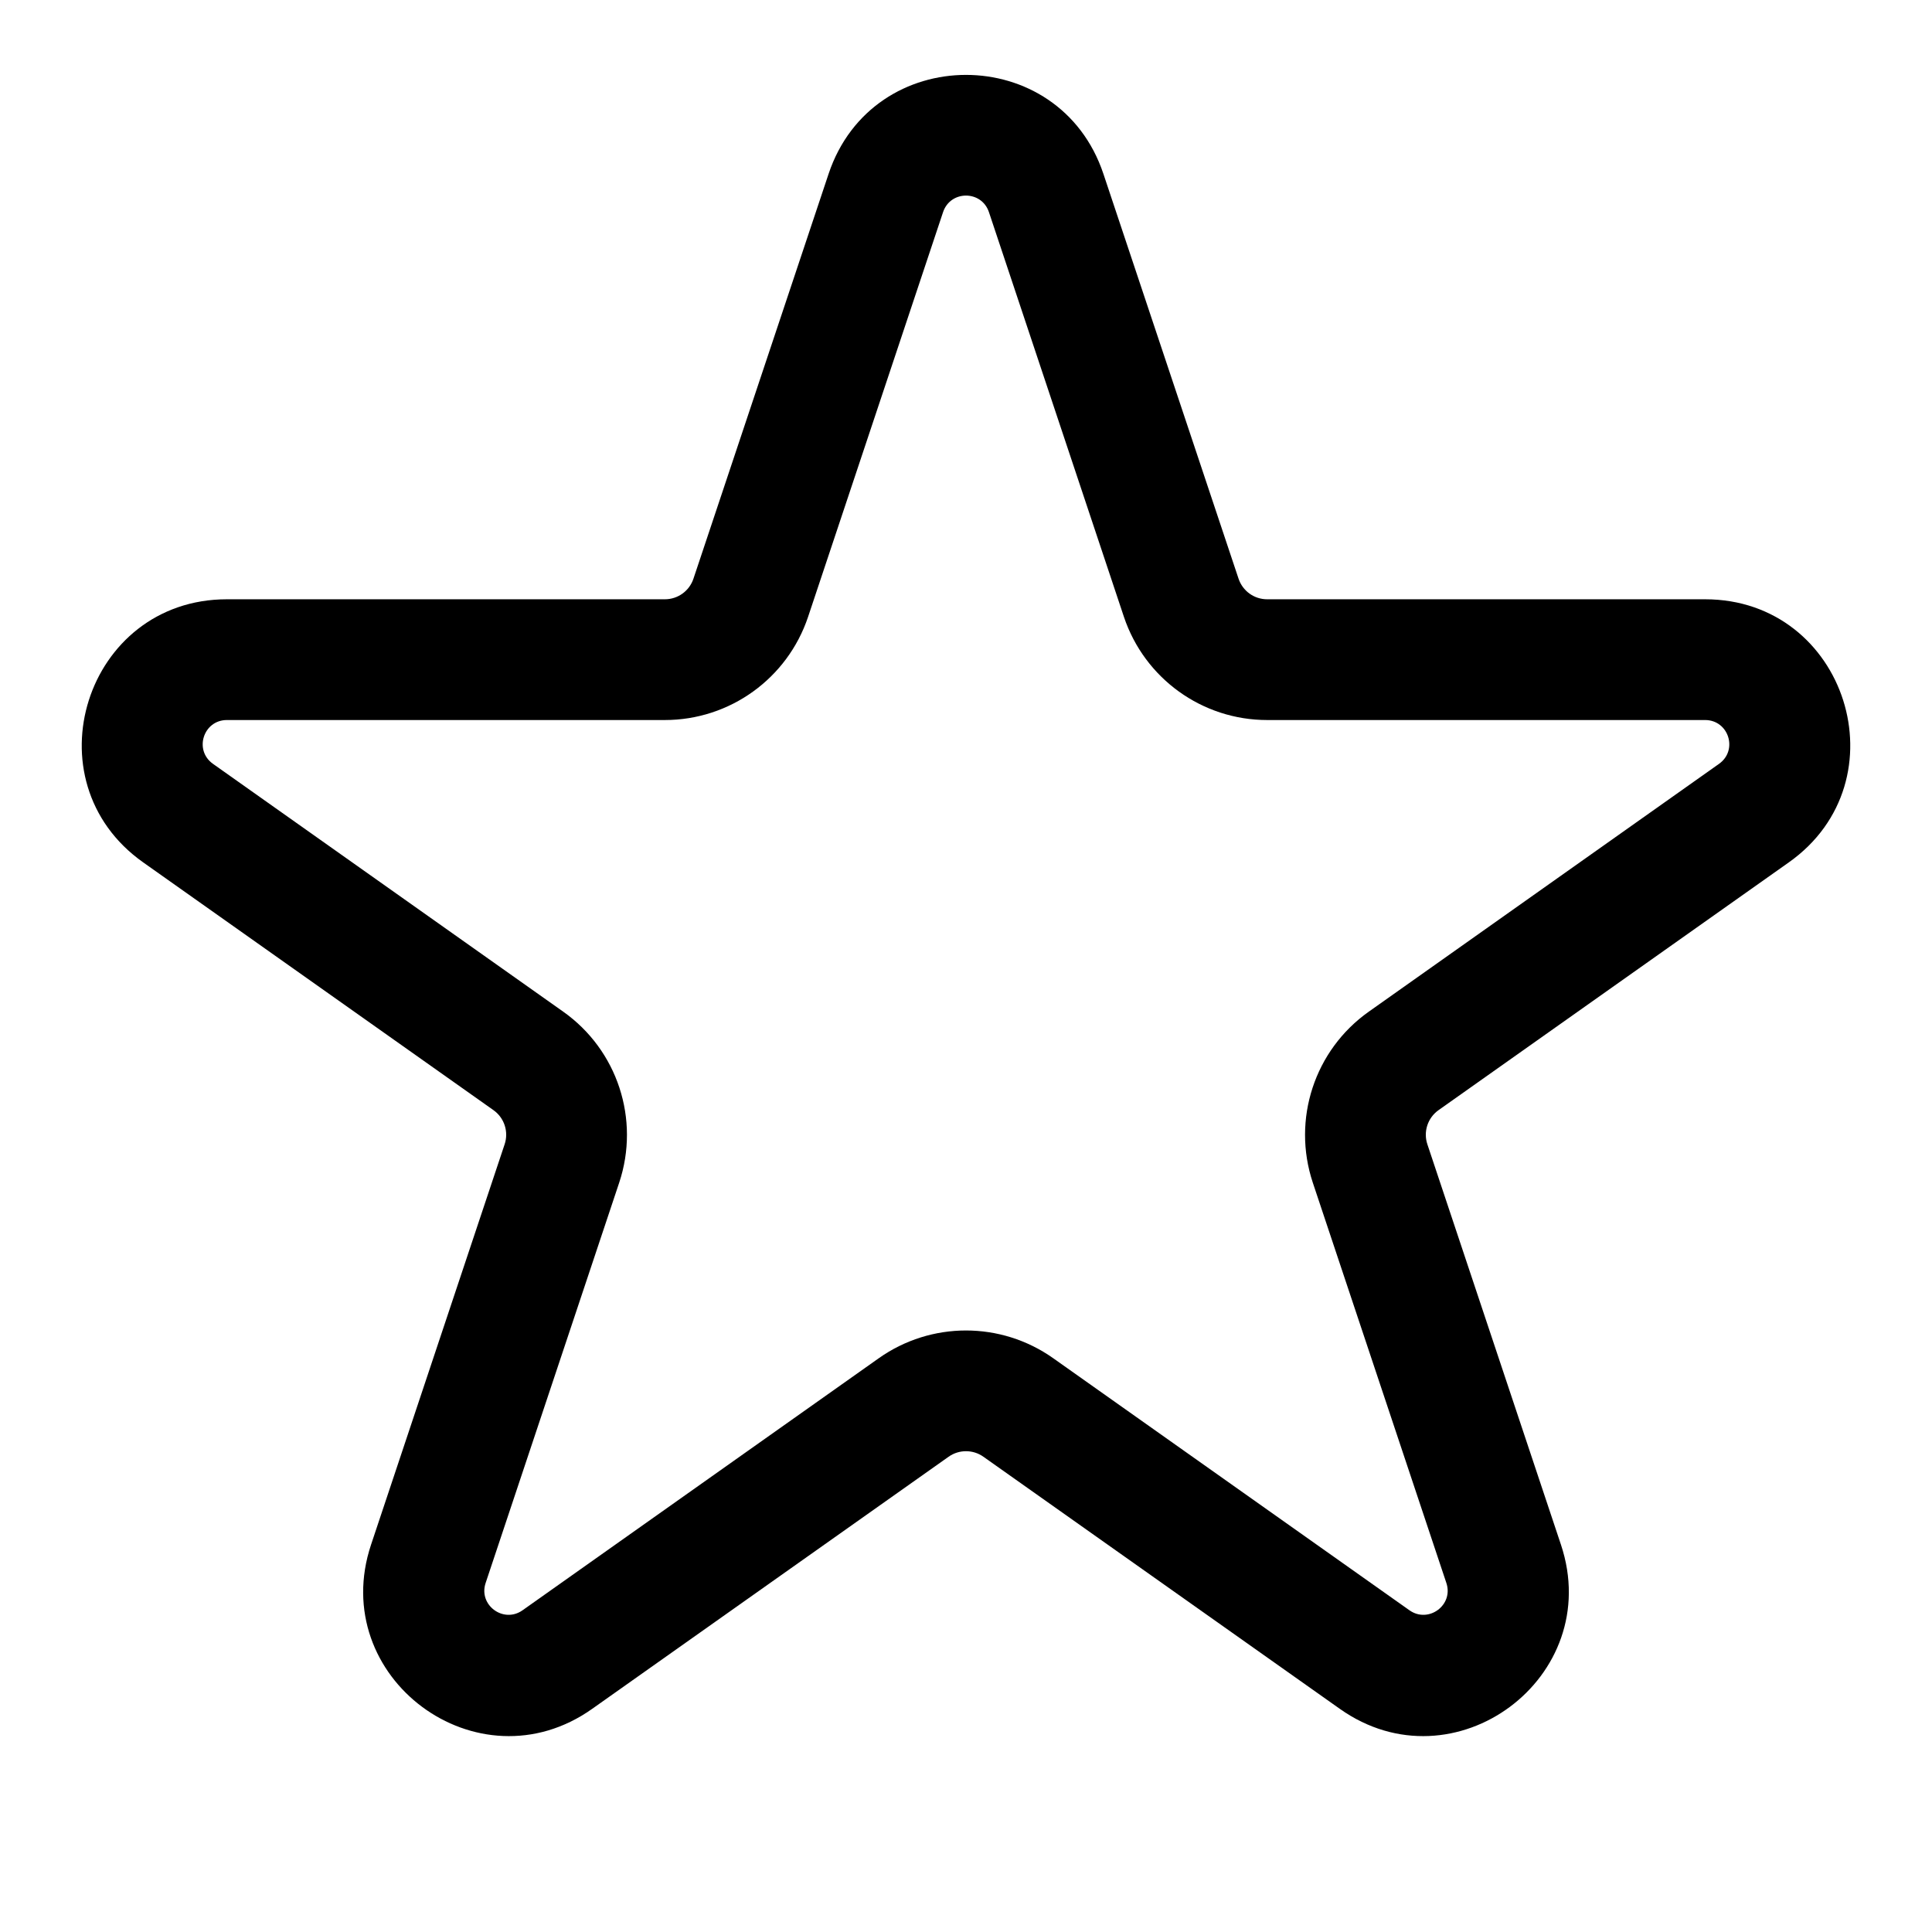 <svg width="16" height="16" viewBox="0 0 16 16" fill="none" xmlns="http://www.w3.org/2000/svg">
<path fill-rule="evenodd" clip-rule="evenodd" d="M6.692 5.109C6.521 5.619 6.044 5.963 5.506 5.963H1.879C1.684 5.963 1.604 6.213 1.764 6.326L4.664 8.378C5.114 8.696 5.302 9.271 5.128 9.794L4.022 13.109C3.96 13.292 4.169 13.447 4.327 13.336L7.278 11.248C7.711 10.942 8.289 10.942 8.722 11.248L11.673 13.336C11.831 13.447 12.04 13.292 11.978 13.109L10.872 9.794C10.698 9.271 10.886 8.696 11.336 8.378L14.236 6.326C14.396 6.213 14.316 5.963 14.121 5.963H10.494C9.956 5.963 9.479 5.619 9.308 5.109L8.19 1.757C8.129 1.574 7.871 1.574 7.81 1.757L6.692 5.109ZM9.138 1.44L10.257 4.792C10.291 4.894 10.386 4.963 10.494 4.963H14.121C15.291 4.963 15.769 6.467 14.814 7.142L11.913 9.194C11.823 9.258 11.786 9.373 11.821 9.477L12.927 12.792C13.294 13.892 12.042 14.822 11.096 14.152L8.144 12.064C8.058 12.003 7.942 12.003 7.856 12.064L4.904 14.152C3.958 14.822 2.706 13.892 3.073 12.792L4.179 9.477C4.214 9.373 4.177 9.258 4.087 9.194L1.186 7.142C0.231 6.467 0.709 4.963 1.879 4.963H5.506C5.614 4.963 5.709 4.894 5.743 4.792L6.862 1.44C7.227 0.347 8.773 0.347 9.138 1.44Z" fill="currentColor"/>
</svg>
